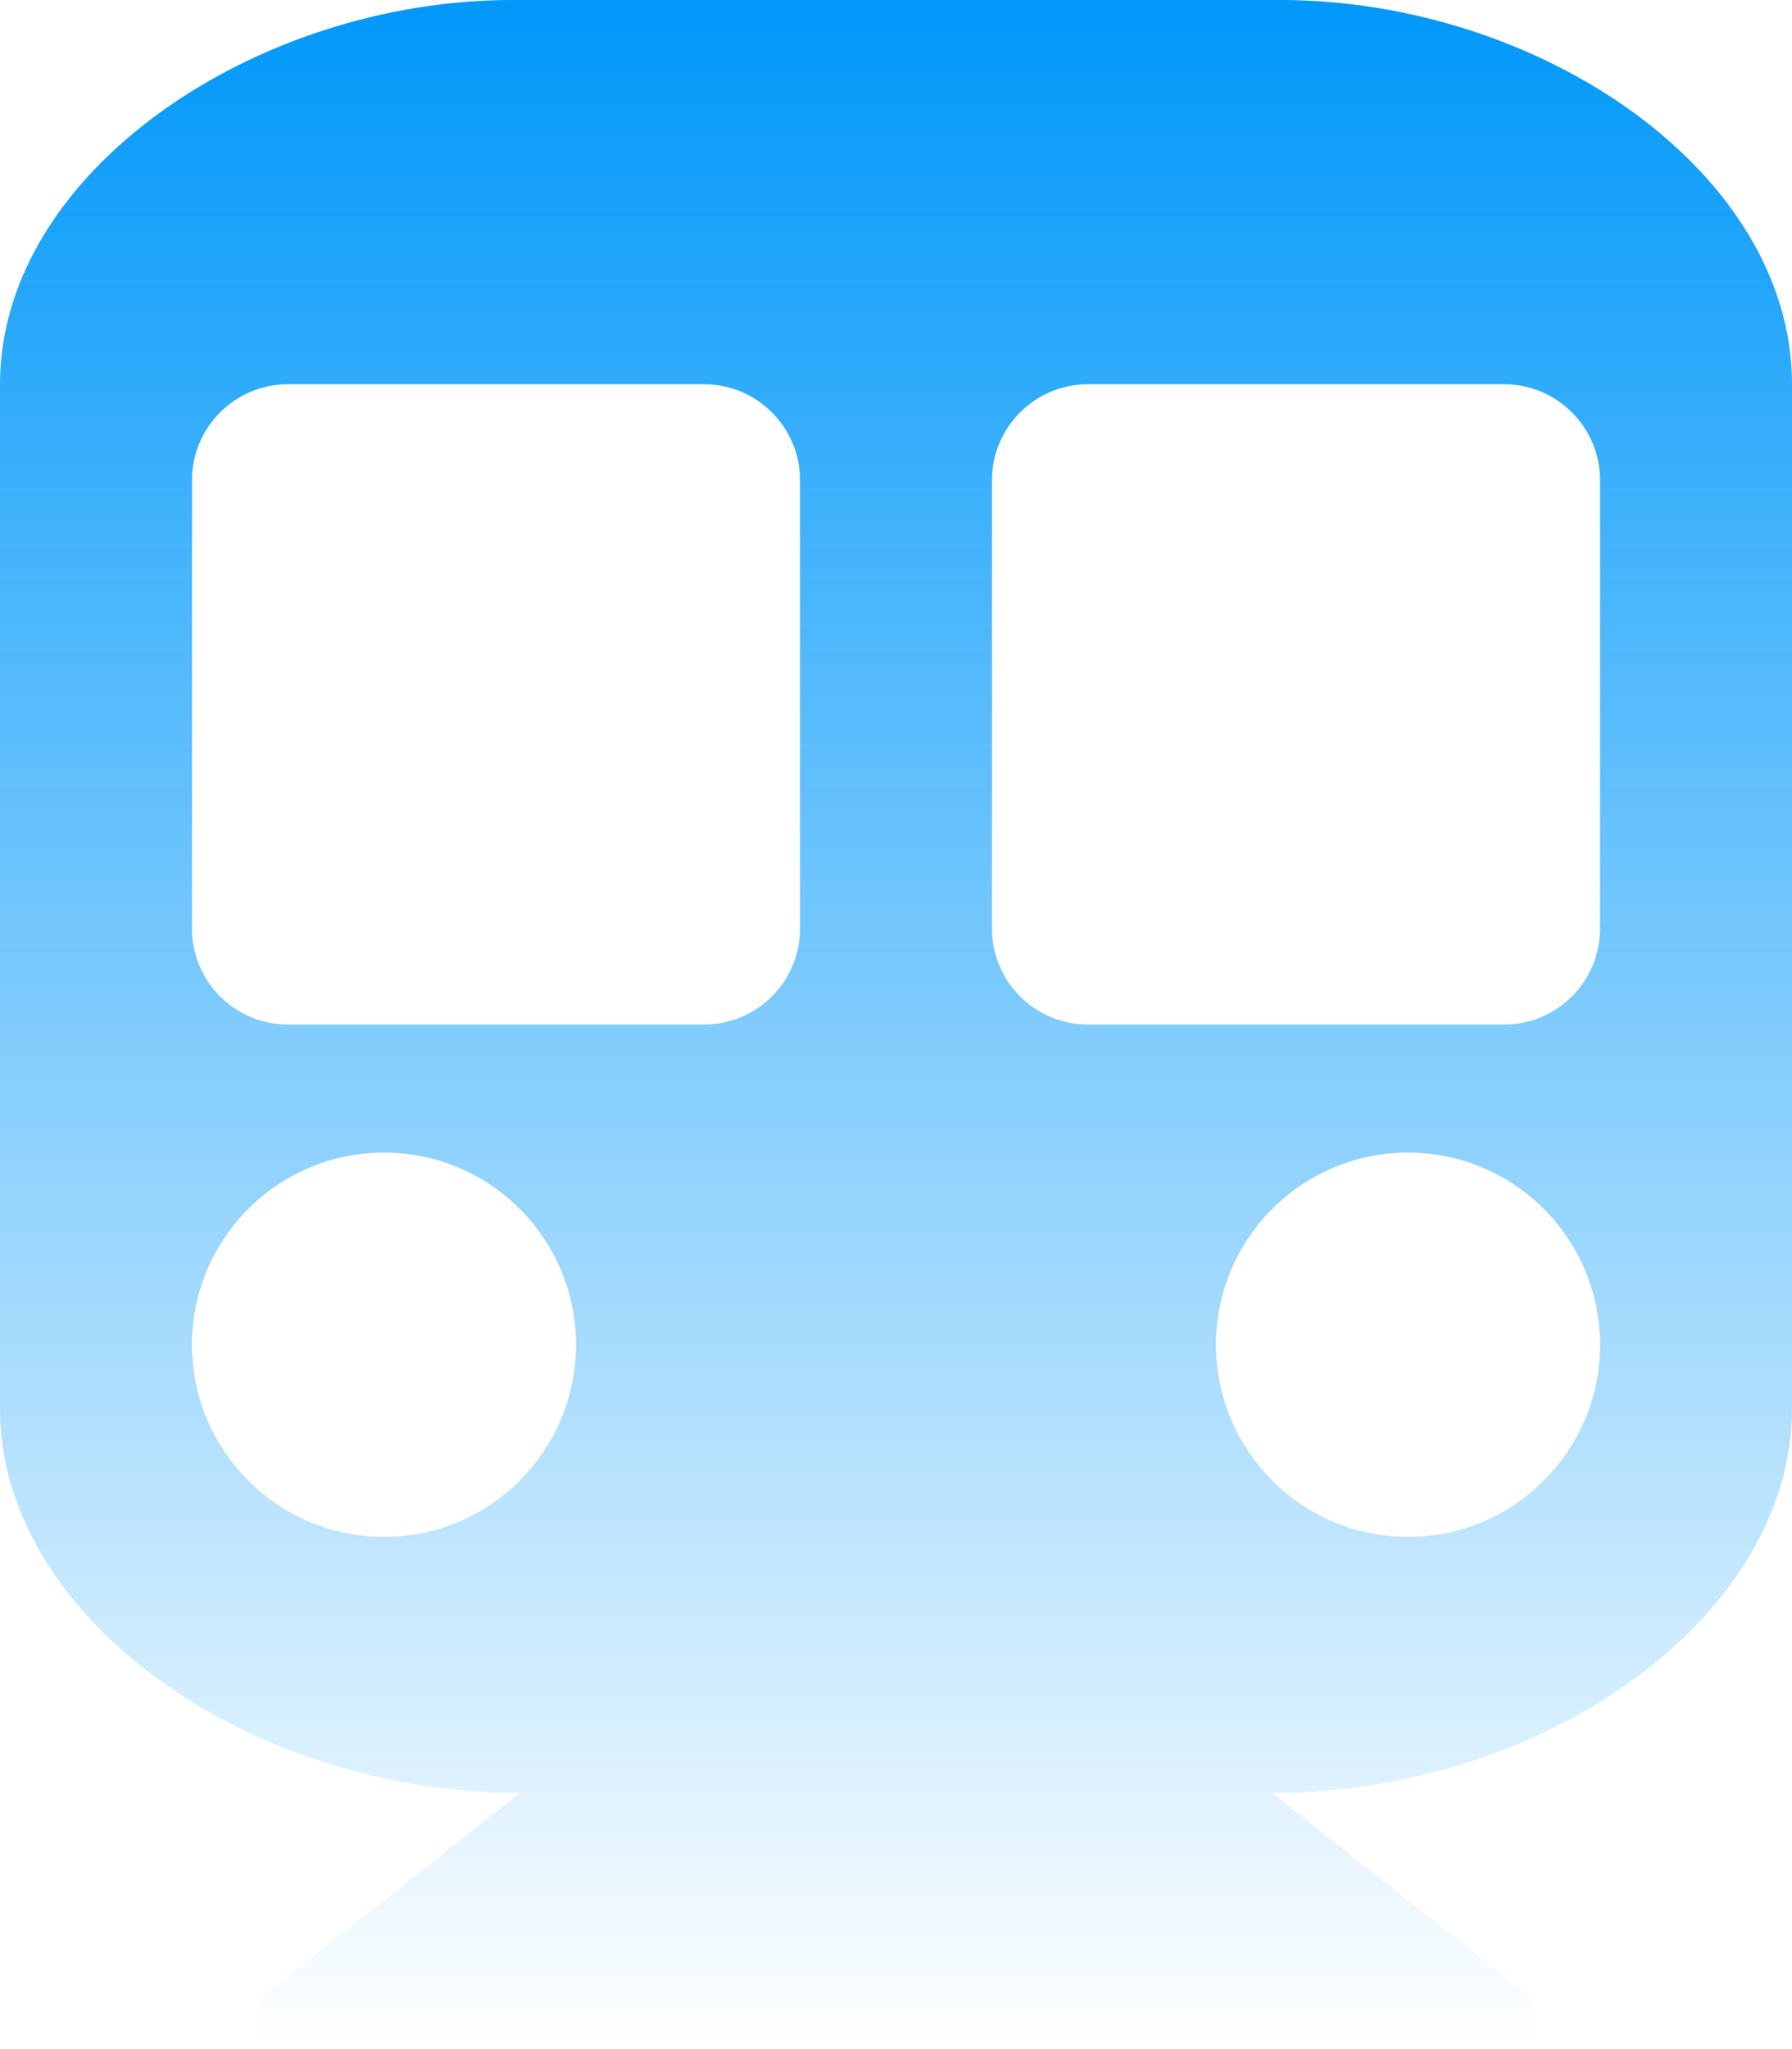 <svg xmlns="http://www.w3.org/2000/svg" xmlns:xlink="http://www.w3.org/1999/xlink" fill="none" version="1.1" width="27.708" height="31.667" viewBox="0 0 27.708 31.667"><defs><linearGradient x1="0.5" y1="0" x2="0.5" y2="1" id="master_svg0_1_5758"><stop offset="0%" stop-color="#0098FA" stop-opacity="1"/><stop offset="100%" stop-color="#0098FA" stop-opacity="0"/></linearGradient></defs><g><path d="M27.708,5.938C27.708,5.938,27.708,21.771,27.708,21.771C27.708,24.976,23.897,27.708,19.667,27.708C19.667,27.708,23.562,30.784,23.562,30.784C23.93,31.074,23.723,31.667,23.255,31.667C23.255,31.667,4.453,31.667,4.453,31.667C3.984,31.667,3.779,31.073,4.147,30.784C4.147,30.784,8.042,27.708,8.042,27.708C3.824,27.708,0,24.984,0,21.771C0,21.771,0,5.938,0,5.938C0,2.658,3.958,0,7.917,0C7.917,0,19.792,0,19.792,0C23.812,0,27.708,2.658,27.708,5.938C27.708,5.938,27.708,5.938,27.708,5.938ZM12.37,14.349C12.37,14.349,12.37,7.422,12.37,7.422C12.37,6.602,11.705,5.938,10.885,5.938C10.885,5.938,4.453,5.938,4.453,5.938C3.633,5.938,2.969,6.602,2.969,7.422C2.969,7.422,2.969,14.349,2.969,14.349C2.969,15.169,3.633,15.833,4.453,15.833C4.453,15.833,10.885,15.833,10.885,15.833C11.705,15.833,12.37,15.169,12.37,14.349C12.37,14.349,12.37,14.349,12.37,14.349ZM24.74,14.349C24.74,14.349,24.74,7.422,24.74,7.422C24.74,6.602,24.075,5.938,23.255,5.938C23.255,5.938,16.823,5.938,16.823,5.938C16.003,5.938,15.338,6.602,15.338,7.422C15.338,7.422,15.338,14.349,15.338,14.349C15.338,15.169,16.003,15.833,16.823,15.833C16.823,15.833,23.255,15.833,23.255,15.833C24.075,15.833,24.74,15.169,24.74,14.349C24.74,14.349,24.74,14.349,24.74,14.349ZM21.771,17.812C20.131,17.812,18.802,19.142,18.802,20.781C18.802,22.421,20.131,23.75,21.771,23.75C23.41,23.75,24.74,22.421,24.74,20.781C24.74,19.142,23.41,17.812,21.771,17.812C21.771,17.812,21.771,17.812,21.771,17.812ZM5.938,17.812C4.298,17.812,2.969,19.142,2.969,20.781C2.969,22.421,4.298,23.75,5.938,23.75C7.577,23.75,8.906,22.421,8.906,20.781C8.906,19.142,7.577,17.812,5.938,17.812C5.938,17.812,5.938,17.812,5.938,17.812Z" fill="url(#master_svg0_1_5758)" fill-opacity="1"/></g></svg>